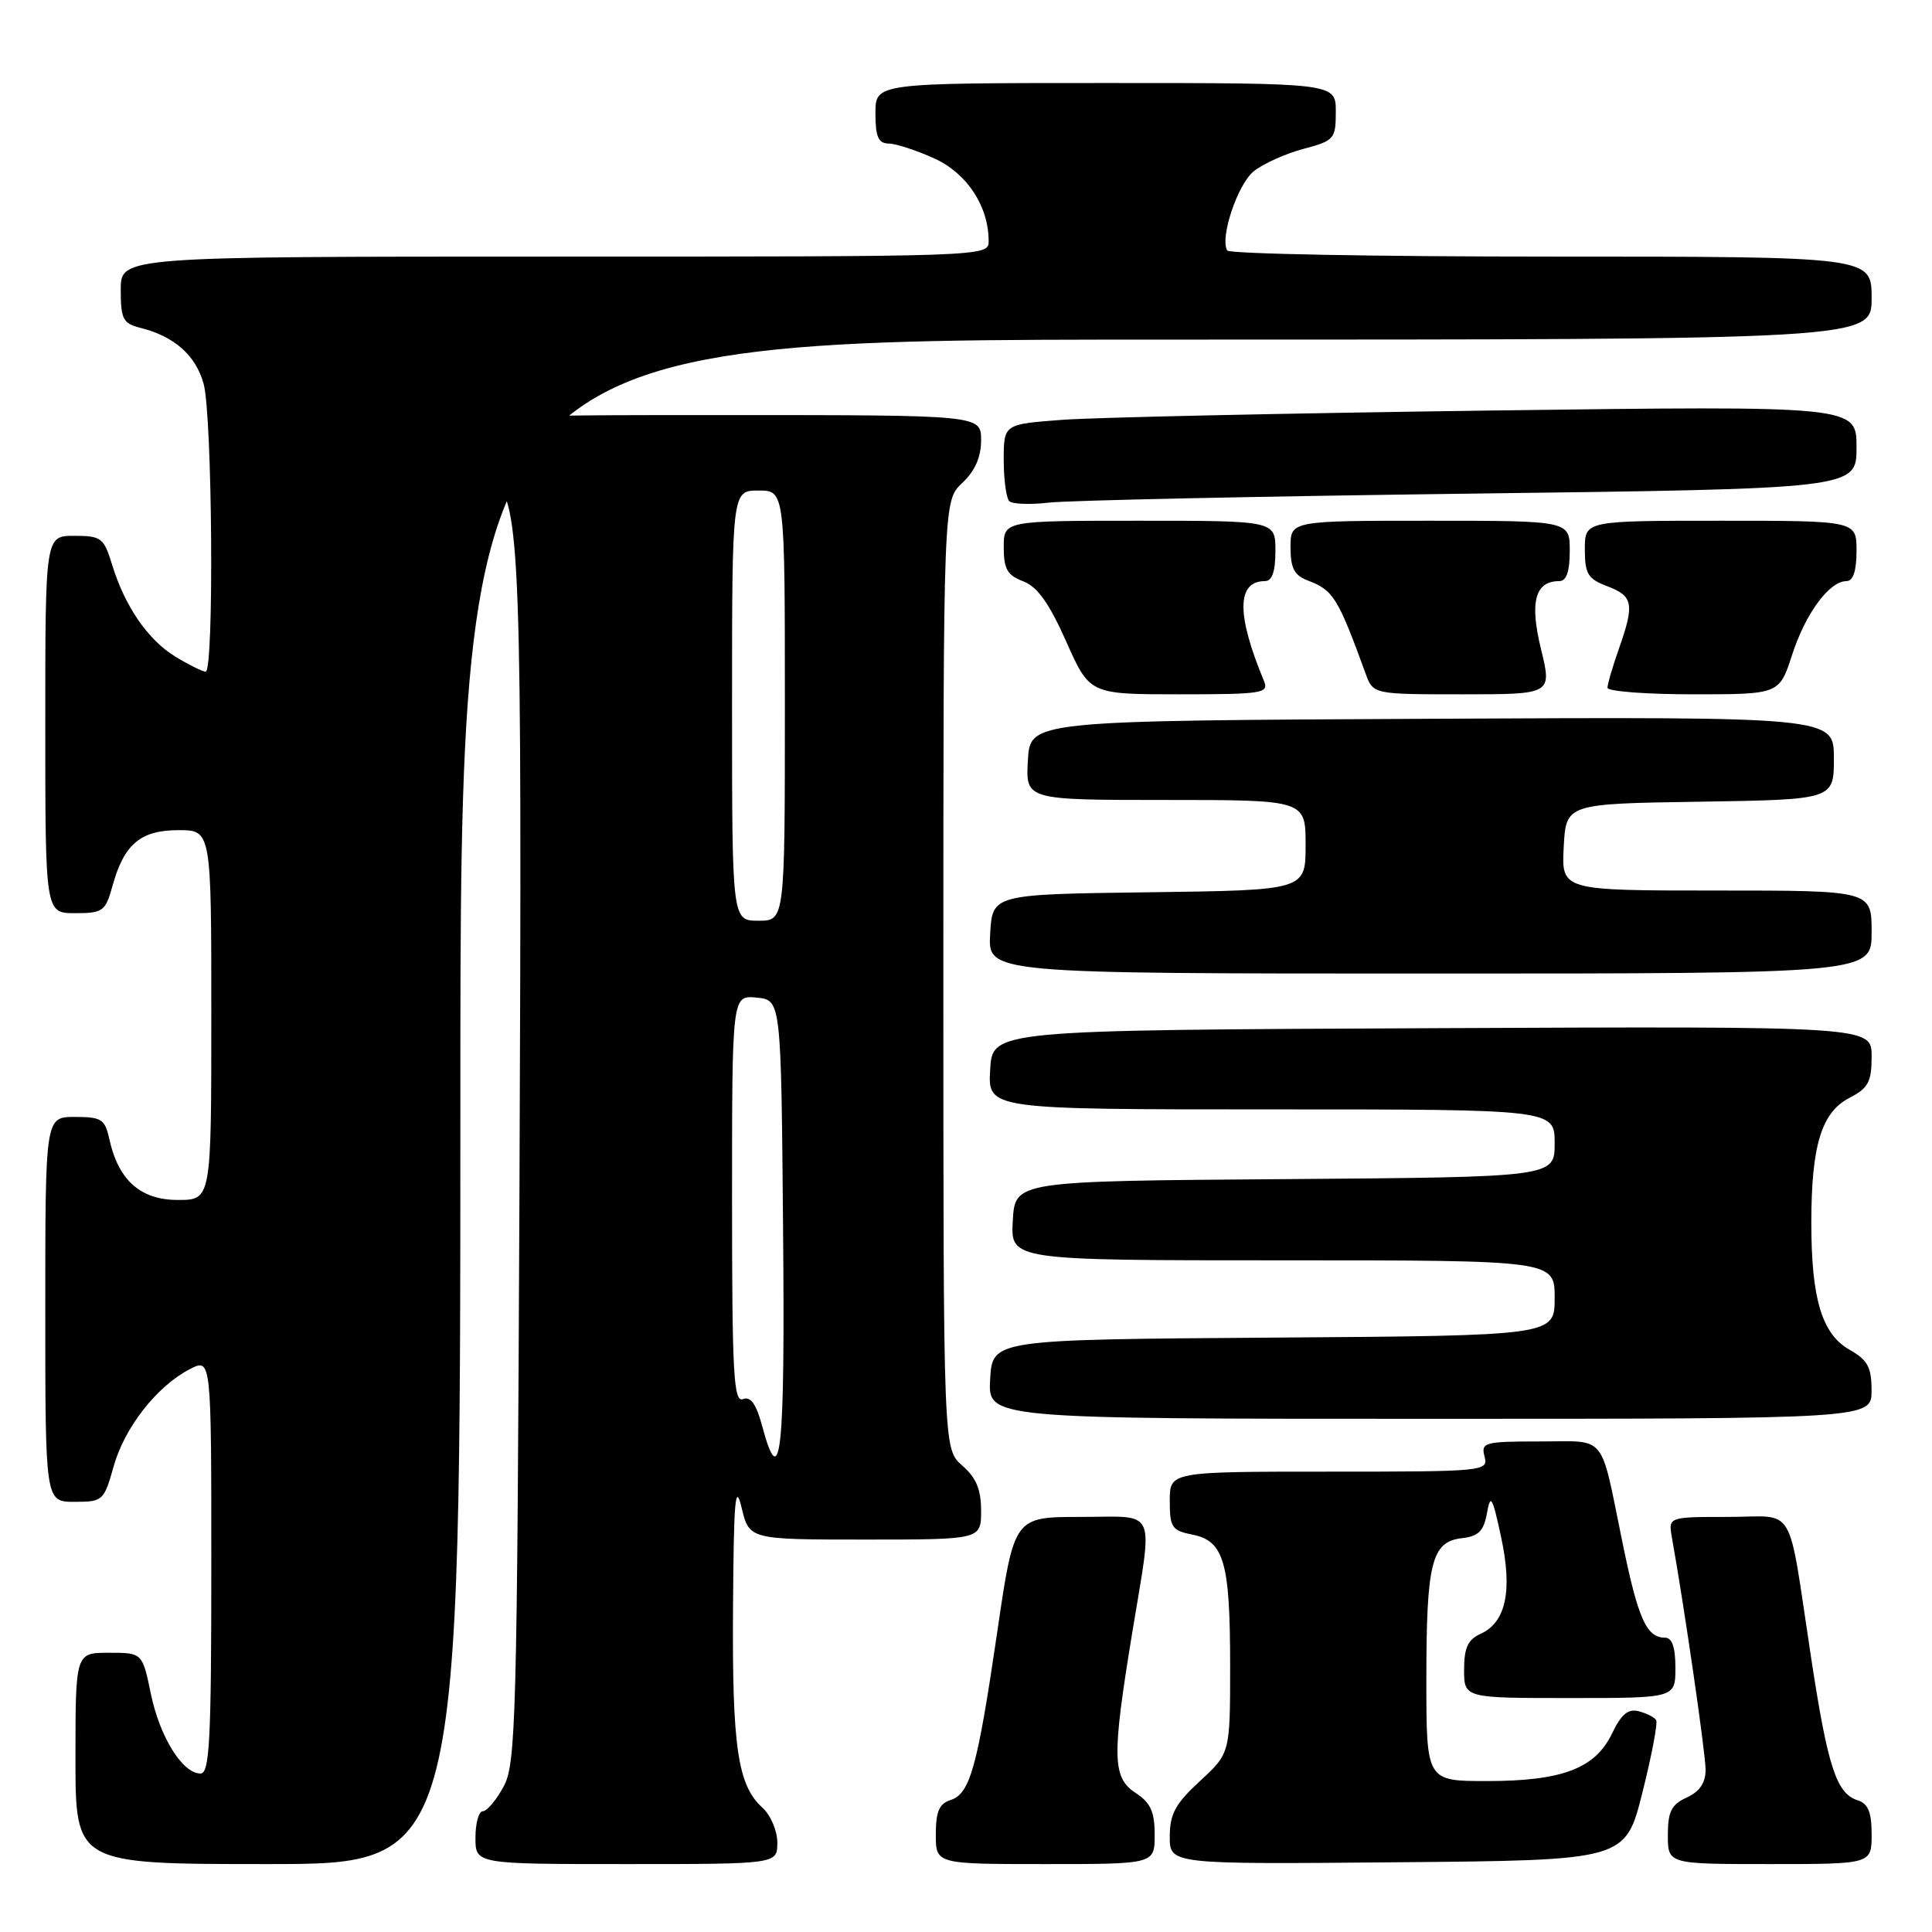 <?xml version="1.0" encoding="UTF-8" standalone="no"?>
<!DOCTYPE svg PUBLIC "-//W3C//DTD SVG 1.1//EN" "http://www.w3.org/Graphics/SVG/1.1/DTD/svg11.dtd" >
<svg xmlns="http://www.w3.org/2000/svg" xmlns:xlink="http://www.w3.org/1999/xlink" version="1.1" viewBox="0 0 256 256">
 <g >
 <path fill="currentColor"
d=" M 61.00 146.00 C 61.00 45.00 61.00 45.00 154.50 45.00 C 248.00 45.00 248.00 45.00 248.00 39.50 C 248.00 34.00 248.00 34.00 205.56 34.00 C 182.22 34.00 162.89 33.64 162.62 33.19 C 161.60 31.55 163.98 24.44 166.12 22.70 C 167.35 21.71 170.29 20.38 172.67 19.74 C 176.81 18.64 177.00 18.42 177.00 14.79 C 177.00 11.00 177.00 11.00 146.50 11.00 C 116.00 11.00 116.00 11.00 116.00 15.00 C 116.00 18.13 116.38 19.00 117.75 19.02 C 118.71 19.03 121.43 19.92 123.79 20.99 C 128.14 22.96 131.00 27.32 131.00 31.97 C 131.00 33.99 130.64 34.00 73.50 34.00 C 16.00 34.00 16.00 34.00 16.00 38.39 C 16.00 42.29 16.29 42.86 18.60 43.44 C 23.09 44.56 25.93 47.07 26.98 50.85 C 28.14 55.04 28.38 89.00 27.25 89.00 C 26.84 88.99 25.03 88.10 23.24 87.01 C 19.58 84.77 16.53 80.33 14.83 74.75 C 13.76 71.27 13.41 71.00 9.84 71.00 C 6.00 71.00 6.00 71.00 6.00 96.00 C 6.00 121.00 6.00 121.00 9.95 121.00 C 13.64 121.00 13.97 120.76 14.91 117.38 C 16.43 111.85 18.63 110.00 23.65 110.00 C 28.00 110.00 28.00 110.00 28.00 134.50 C 28.00 159.00 28.00 159.00 23.57 159.00 C 18.62 159.00 15.69 156.40 14.49 150.95 C 13.91 148.29 13.45 148.00 9.92 148.00 C 6.00 148.00 6.00 148.00 6.00 173.50 C 6.00 199.00 6.00 199.00 9.87 199.00 C 13.62 199.00 13.78 198.86 15.05 194.33 C 16.49 189.16 20.78 183.68 25.15 181.42 C 28.00 179.95 28.00 179.95 28.00 207.47 C 28.00 230.65 27.77 235.00 26.57 235.00 C 24.18 235.00 21.18 230.18 19.99 224.44 C 18.86 219.00 18.86 219.00 14.43 219.00 C 10.00 219.00 10.00 219.00 10.00 233.00 C 10.00 247.00 10.00 247.00 35.50 247.00 C 61.00 247.00 61.00 247.00 61.00 146.00 Z  M 103.00 244.15 C 103.00 242.58 102.11 240.50 101.01 239.51 C 97.75 236.56 97.00 231.46 97.13 213.00 C 97.22 198.80 97.43 196.30 98.26 199.75 C 99.28 204.00 99.28 204.00 114.64 204.00 C 130.00 204.00 130.00 204.00 130.00 200.18 C 130.00 197.35 129.35 195.80 127.50 194.19 C 125.00 192.01 125.00 192.01 125.00 129.18 C 125.00 66.35 125.00 66.35 127.50 64.00 C 129.19 62.41 130.00 60.58 130.00 58.33 C 130.00 55.00 130.00 55.00 96.50 55.00 C 63.00 55.00 63.00 55.00 63.00 58.14 C 63.00 60.16 63.85 62.06 65.40 63.49 C 68.97 66.80 69.19 72.97 68.83 158.00 C 68.52 228.07 68.37 233.73 66.72 236.75 C 65.75 238.54 64.51 240.00 63.97 240.00 C 63.44 240.00 63.00 241.57 63.00 243.50 C 63.00 247.00 63.00 247.00 83.00 247.00 C 103.00 247.00 103.00 247.00 103.00 244.15 Z  M 153.00 243.12 C 153.00 240.07 152.46 238.87 150.50 237.59 C 147.38 235.55 147.32 232.88 150.00 216.50 C 152.80 199.41 153.50 201.00 143.18 201.00 C 134.37 201.00 134.37 201.00 132.14 216.25 C 129.50 234.23 128.54 237.69 125.94 238.52 C 124.45 238.99 124.00 240.05 124.00 243.07 C 124.00 247.00 124.00 247.00 138.50 247.00 C 153.00 247.00 153.00 247.00 153.00 243.12 Z  M 217.62 237.55 C 218.86 232.63 219.68 228.30 219.45 227.92 C 219.22 227.55 218.18 227.02 217.14 226.75 C 215.74 226.38 214.83 227.14 213.61 229.68 C 211.40 234.33 207.00 236.00 197.03 236.00 C 189.00 236.00 189.00 236.00 189.00 222.57 C 189.00 207.06 189.69 204.28 193.69 203.82 C 195.91 203.57 196.60 202.88 197.03 200.50 C 197.50 197.87 197.74 198.27 198.90 203.65 C 200.44 210.77 199.55 214.97 196.19 216.49 C 194.50 217.25 194.00 218.34 194.00 221.24 C 194.00 225.00 194.00 225.00 208.00 225.00 C 222.00 225.00 222.00 225.00 222.00 221.00 C 222.00 218.27 221.56 217.00 220.62 217.00 C 218.17 217.00 217.06 214.51 214.99 204.41 C 211.97 189.70 213.04 191.00 204.03 191.00 C 196.68 191.00 196.22 191.13 196.71 193.00 C 197.22 194.95 196.74 195.00 176.12 195.00 C 155.00 195.00 155.00 195.00 155.00 198.88 C 155.00 202.39 155.28 202.81 158.02 203.35 C 162.19 204.19 163.00 206.99 163.00 220.72 C 163.00 232.31 163.00 232.31 159.00 236.00 C 155.73 239.02 155.00 240.36 155.00 243.36 C 155.00 247.03 155.00 247.03 185.19 246.76 C 215.37 246.50 215.37 246.50 217.62 237.55 Z  M 248.00 243.07 C 248.00 240.12 247.54 238.99 246.15 238.55 C 243.34 237.66 242.19 234.14 239.99 219.71 C 236.79 198.71 238.14 201.00 228.95 201.00 C 221.05 201.00 221.05 201.00 221.54 203.75 C 223.20 213.03 226.00 232.36 226.00 234.50 C 226.00 236.24 225.21 237.40 223.50 238.18 C 221.47 239.11 221.00 240.04 221.00 243.16 C 221.00 247.00 221.00 247.00 234.50 247.00 C 248.00 247.00 248.00 247.00 248.00 243.07 Z  M 247.99 184.25 C 247.99 181.15 247.48 180.21 245.06 178.84 C 241.41 176.76 240.01 172.10 240.01 162.00 C 240.01 151.81 241.36 147.38 245.05 145.48 C 247.57 144.17 248.00 143.37 248.00 139.97 C 248.00 135.98 248.00 135.98 189.75 136.24 C 131.50 136.50 131.50 136.50 131.20 141.75 C 130.90 147.00 130.90 147.00 168.45 147.00 C 206.00 147.00 206.00 147.00 206.00 151.49 C 206.00 155.97 206.00 155.97 170.25 156.24 C 134.50 156.50 134.50 156.50 134.20 161.75 C 133.90 167.00 133.90 167.00 169.95 167.00 C 206.00 167.00 206.00 167.00 206.00 171.99 C 206.00 176.98 206.00 176.98 168.75 177.24 C 131.50 177.50 131.50 177.50 131.20 182.75 C 130.90 188.00 130.90 188.00 189.45 188.00 C 248.00 188.00 248.00 188.00 247.99 184.25 Z  M 248.00 123.50 C 248.00 118.00 248.00 118.00 227.45 118.00 C 206.90 118.00 206.90 118.00 207.20 112.25 C 207.50 106.50 207.50 106.50 225.25 106.23 C 243.00 105.95 243.00 105.95 243.00 100.47 C 243.00 94.98 243.00 94.98 189.75 95.24 C 136.50 95.50 136.50 95.50 136.20 100.75 C 135.90 106.00 135.90 106.00 154.45 106.00 C 173.00 106.00 173.00 106.00 173.00 111.98 C 173.00 117.96 173.00 117.96 152.25 118.23 C 131.50 118.50 131.50 118.50 131.20 123.75 C 130.90 129.00 130.90 129.00 189.45 129.00 C 248.00 129.00 248.00 129.00 248.00 123.50 Z  M 167.49 90.25 C 163.81 81.41 163.86 77.00 167.62 77.00 C 168.56 77.00 169.00 75.73 169.00 73.00 C 169.00 69.00 169.00 69.00 151.00 69.00 C 133.00 69.00 133.00 69.00 133.00 72.52 C 133.00 75.40 133.48 76.23 135.59 77.03 C 137.47 77.75 139.02 79.93 141.28 85.01 C 144.39 92.00 144.39 92.00 156.30 92.00 C 167.26 92.00 168.16 91.86 167.49 90.25 Z  M 204.19 86.01 C 202.66 79.75 203.40 77.00 206.62 77.00 C 207.56 77.00 208.00 75.73 208.00 73.00 C 208.00 69.00 208.00 69.00 189.50 69.00 C 171.00 69.00 171.00 69.00 171.00 72.52 C 171.00 75.28 171.50 76.24 173.29 76.92 C 176.68 78.21 177.27 79.16 180.95 89.25 C 181.95 92.00 181.95 92.00 193.80 92.00 C 205.65 92.00 205.65 92.00 204.19 86.01 Z  M 237.47 86.75 C 239.25 81.27 242.40 77.00 244.67 77.00 C 245.55 77.00 246.00 75.66 246.00 73.00 C 246.00 69.00 246.00 69.00 228.00 69.00 C 210.00 69.00 210.00 69.00 210.00 72.78 C 210.00 76.06 210.40 76.71 213.00 77.69 C 216.41 78.98 216.60 80.04 214.50 86.00 C 213.68 88.34 213.00 90.64 213.00 91.13 C 213.00 91.61 218.12 92.00 224.38 92.00 C 235.77 92.00 235.77 92.00 237.47 86.75 Z  M 194.75 65.41 C 246.00 64.76 246.00 64.76 246.00 59.26 C 246.00 53.76 246.00 53.76 197.25 54.40 C 170.44 54.76 145.01 55.31 140.75 55.63 C 133.00 56.21 133.00 56.21 133.00 60.94 C 133.00 63.54 133.33 65.99 133.73 66.40 C 134.13 66.80 136.49 66.89 138.98 66.60 C 141.47 66.31 166.56 65.77 194.75 65.41 Z  M 100.98 188.92 C 100.20 186.02 99.46 184.99 98.44 185.39 C 97.21 185.86 97.00 182.01 97.00 158.91 C 97.00 131.87 97.00 131.87 100.25 132.19 C 103.50 132.50 103.50 132.50 103.76 162.75 C 104.03 192.69 103.45 198.10 100.98 188.92 Z  M 97.00 93.50 C 97.00 65.00 97.00 65.00 100.50 65.00 C 104.00 65.00 104.00 65.00 104.00 93.50 C 104.00 122.00 104.00 122.00 100.50 122.00 C 97.00 122.00 97.00 122.00 97.00 93.50 Z "/>
</g>
</svg>
